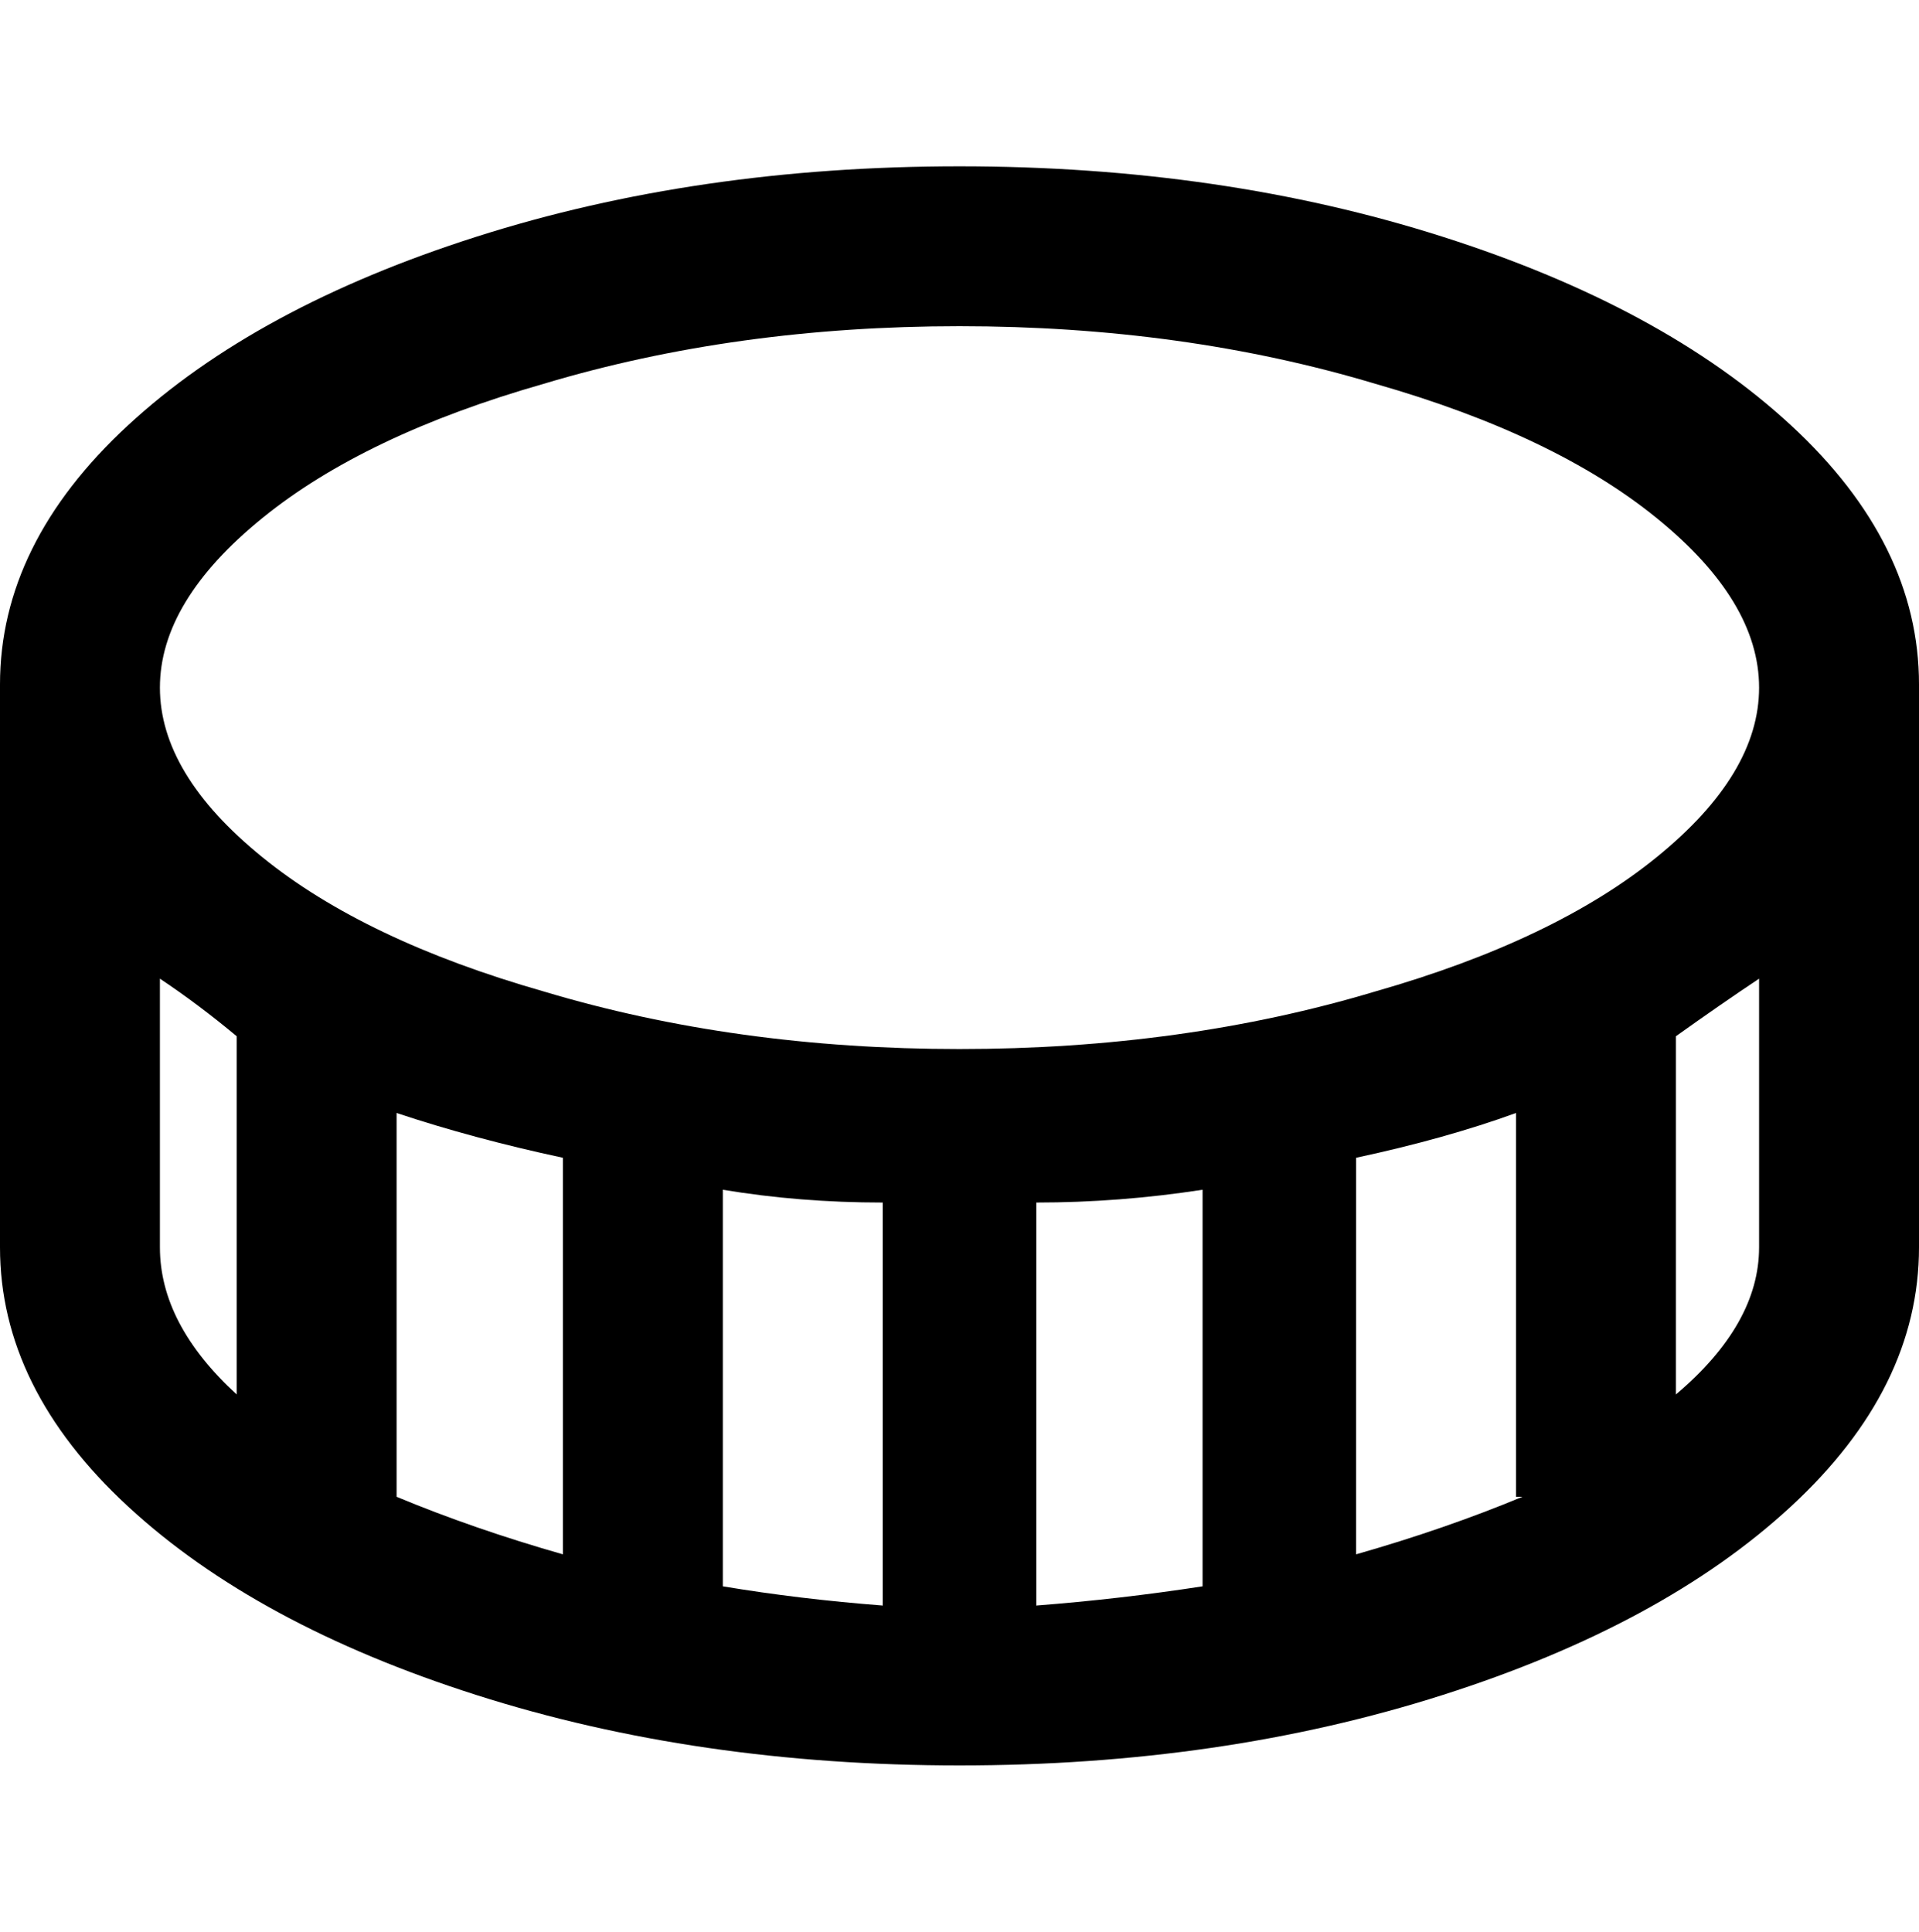 <svg viewBox="0 0 300 302.001" xmlns="http://www.w3.org/2000/svg"><path d="M150 26q-41 0-75.5 11T20 66.5Q0 85 0 107v88q0 22 20 40.5T74.5 265q34.5 11 75.5 11t75.5-11q34.5-11 54.5-29.5t20-40.5v-88q0-22-20-40.5T225.5 37Q191 26 150 26zM25 195v-42q6 4 12 9v56q-12-11-12-23zm13-33zm50 81q-14-4-26-9v-60q12 4 26 7v62zm50 8q-13-1-25-3v-62q12 2 25 2v63zm50-3q-13 2-26 3v-63q13 0 26-2v62zm50-14q-12 5-26 9v-62q14-3 25-7v60h1zm24-72zm13 33q0 12-13 23v-56q7-5 13-9v42zm-125-31q-35 0-65-9-28-8-44-21t-16-26.5Q25 94 41 81t44-21q30-9 65-9t65 9q28 8 44 21t16 26.5q0 13.5-16 26.5t-44 21q-30 9-65 9z"/></svg>